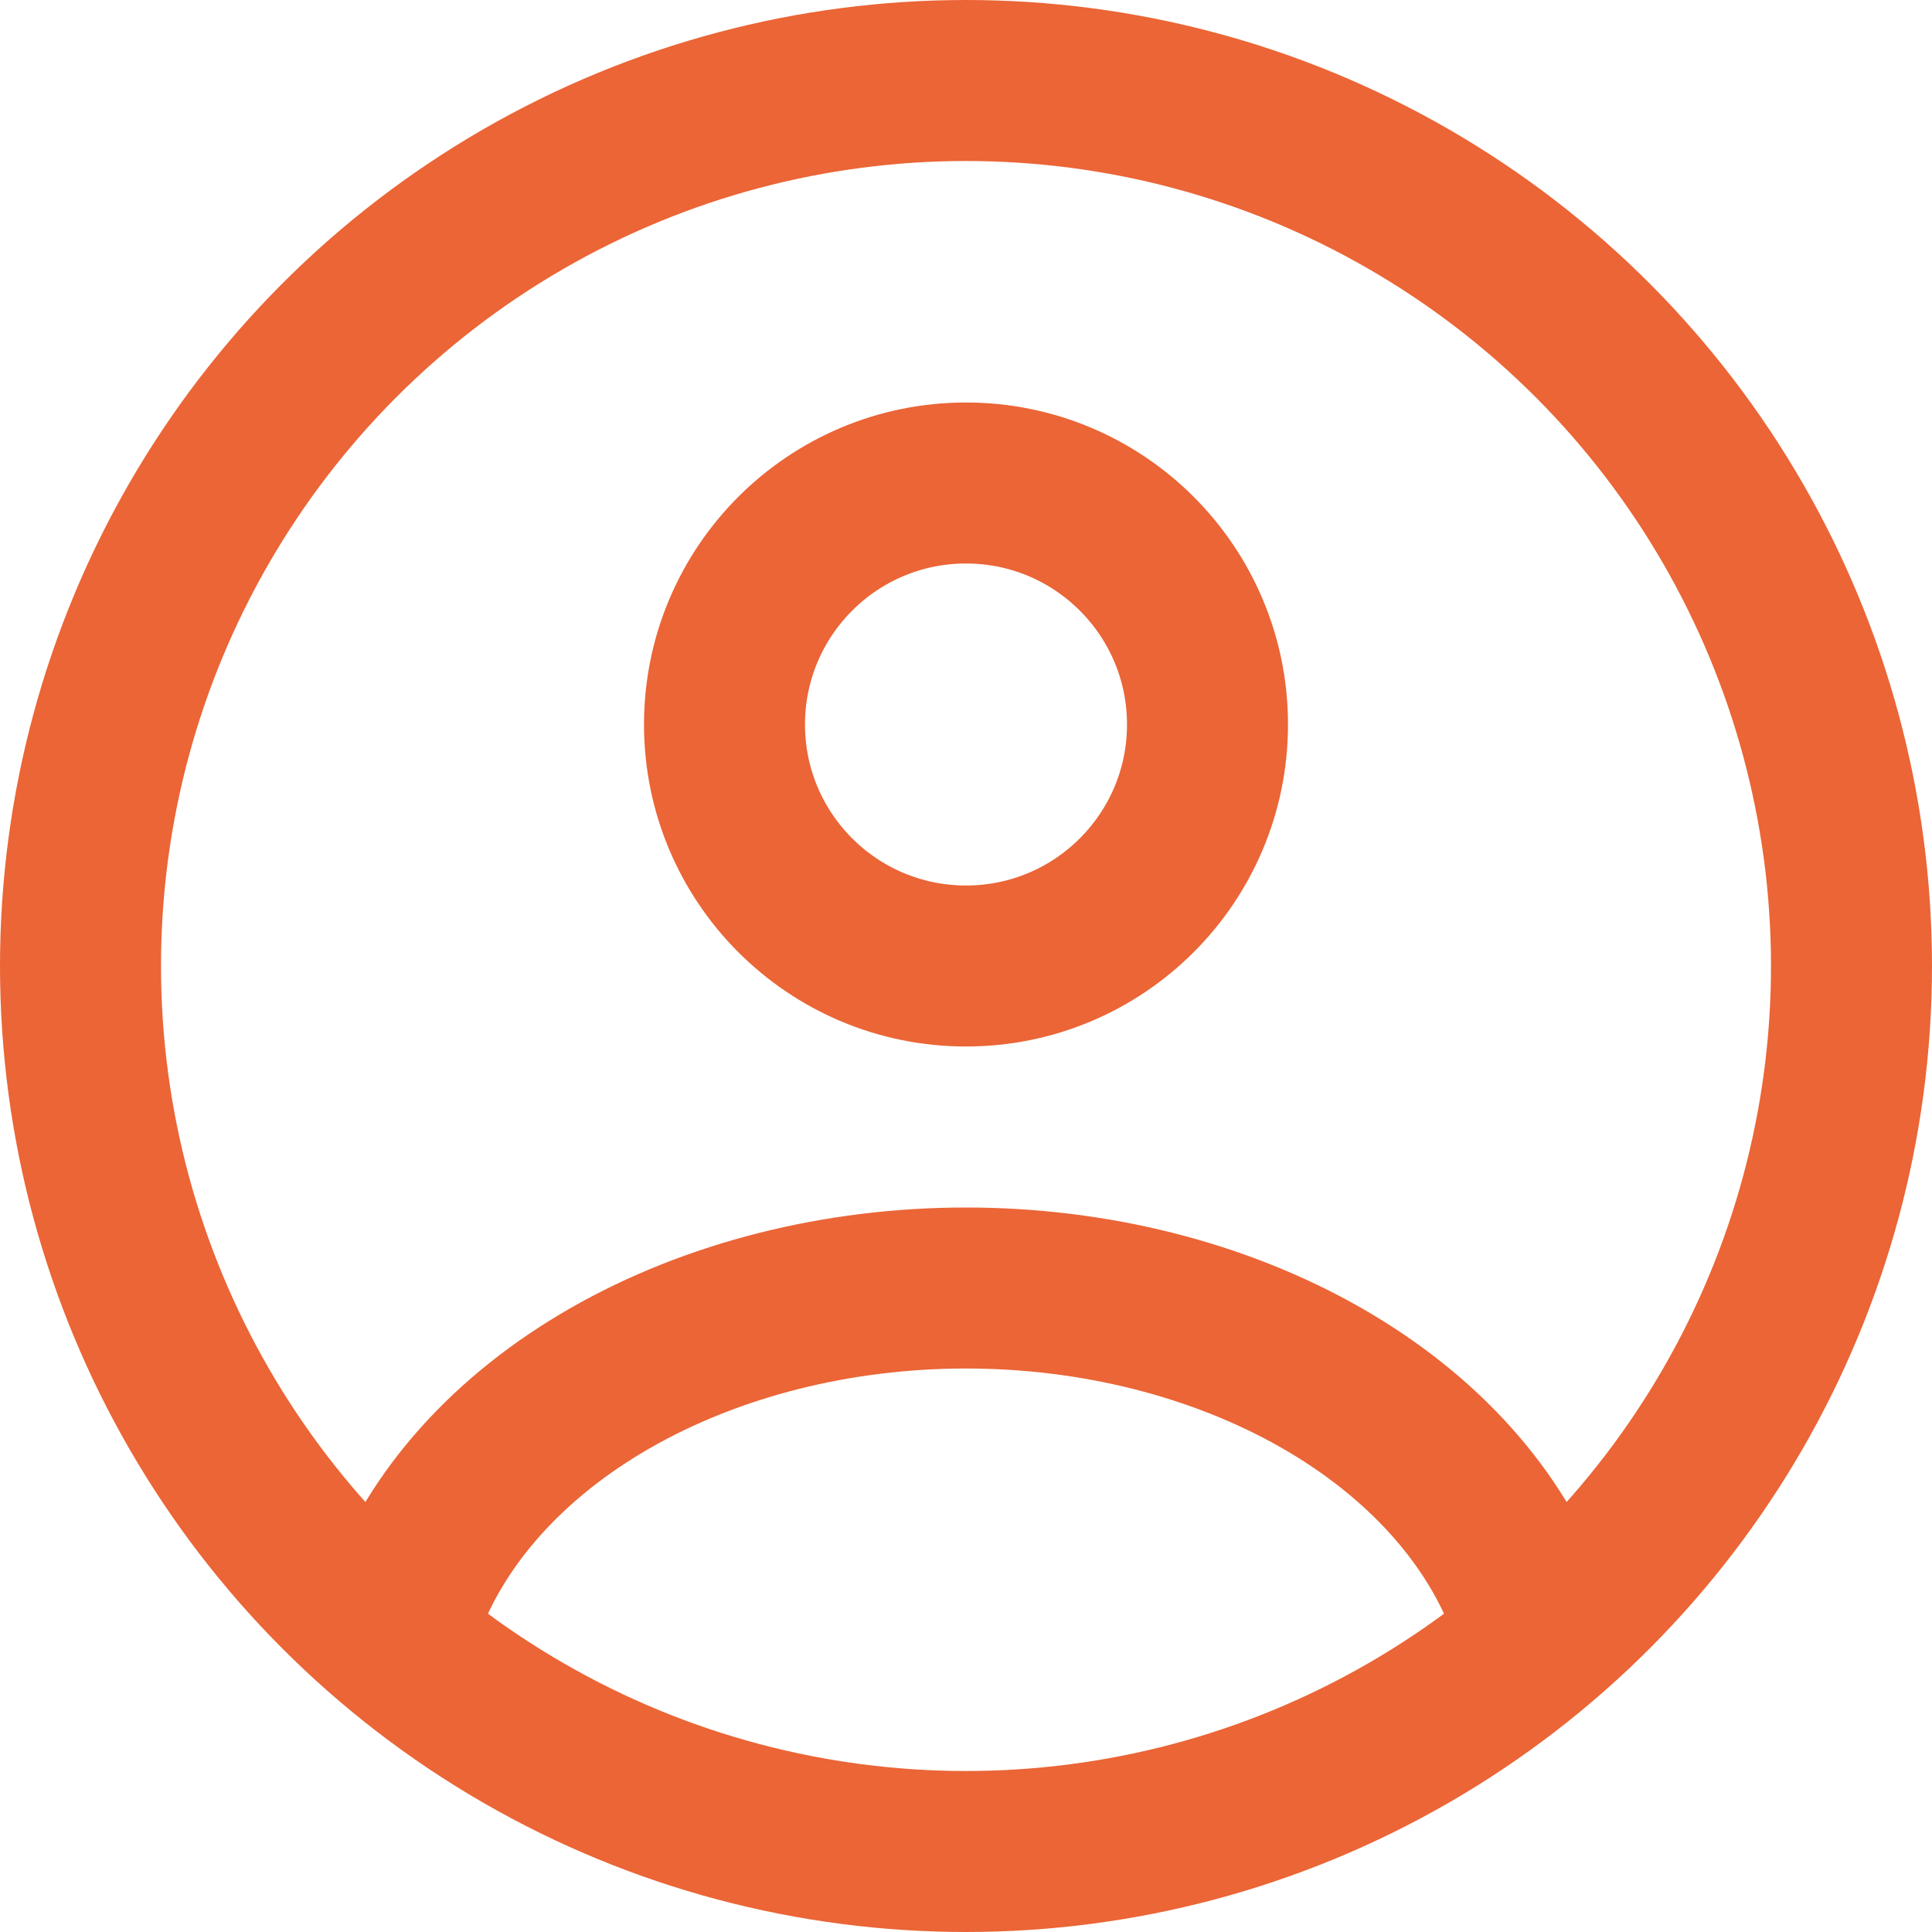 <svg width="24" height="24" viewBox="0 0 24 24" fill="none" xmlns="http://www.w3.org/2000/svg">
<circle cx="12" cy="9" r="3" stroke="#EB6536" stroke-width="2" stroke-linecap="round"/>
<circle cx="12" cy="12" r="11" stroke="#EB6536" stroke-width="2"/>
<path d="M19 20C18.587 18.852 17.677 17.838 16.412 17.115C15.146 16.392 13.595 16 12 16C10.405 16 8.854 16.392 7.588 17.115C6.323 17.838 5.413 18.852 5 20" stroke="#EB6536" stroke-width="2" stroke-linecap="round"/>
</svg>
<!-- #4f46e5  -->